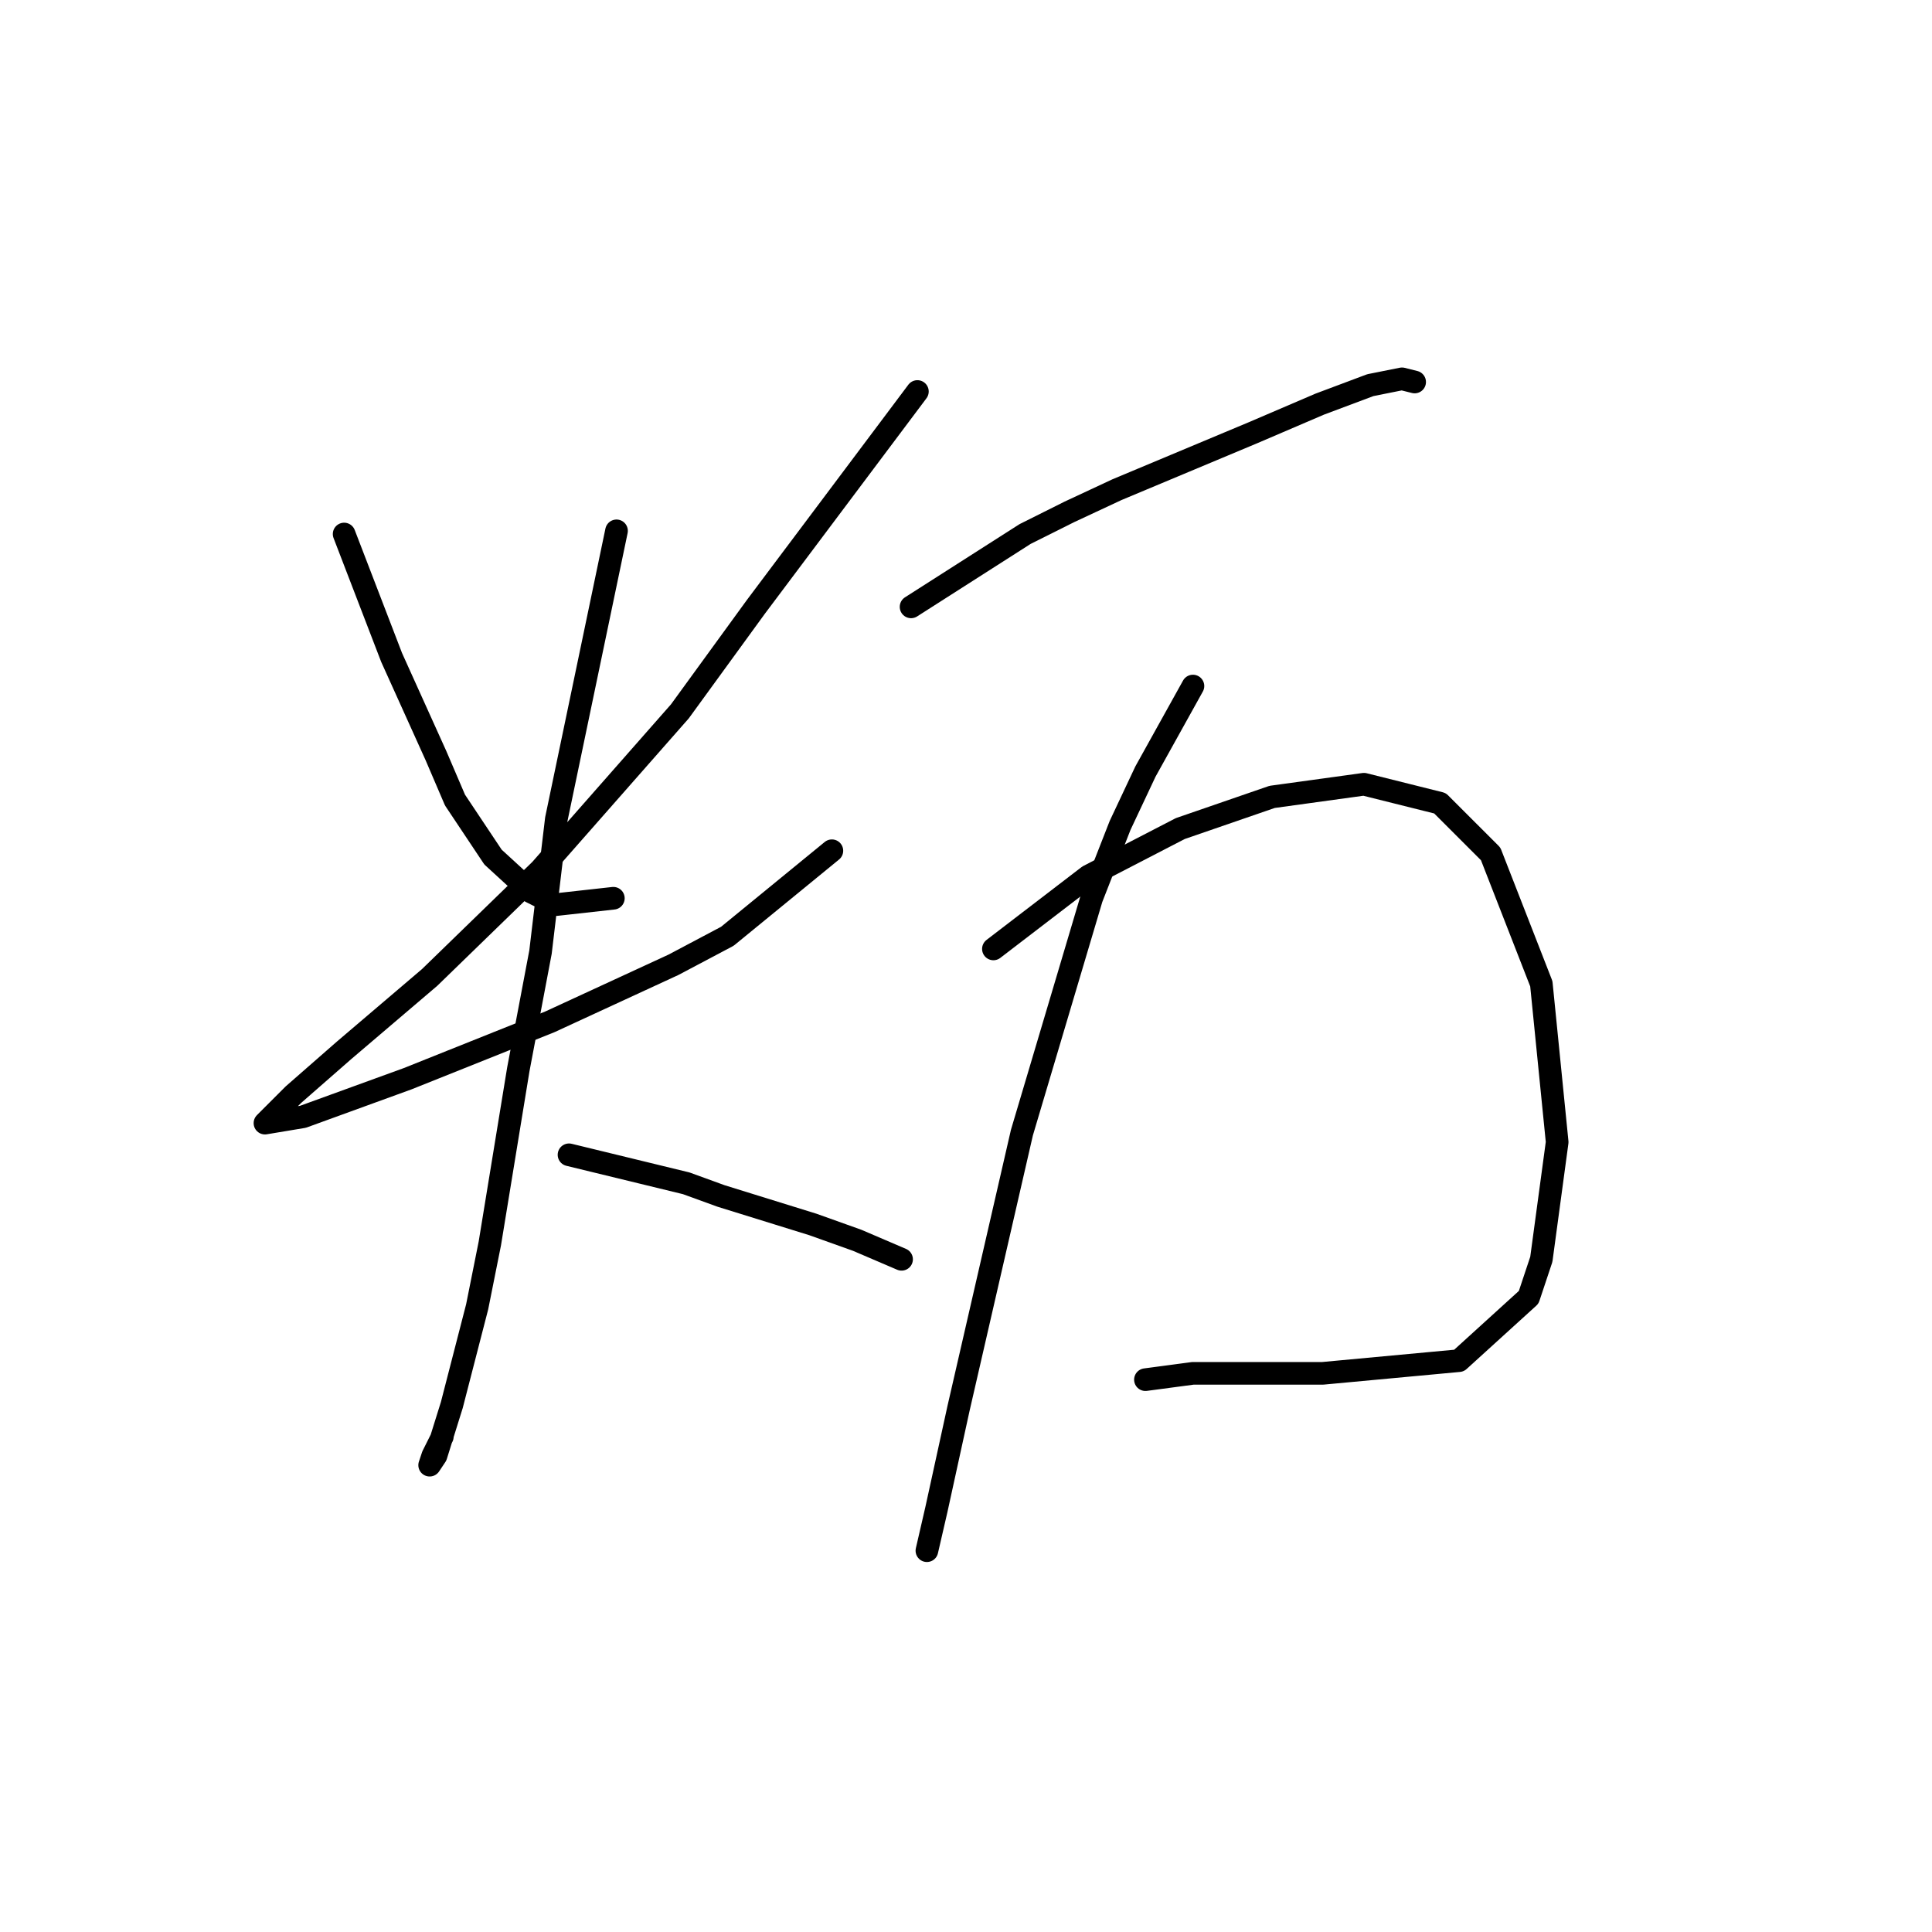 <?xml version="1.0" standalone="no"?>
    <svg width="256" height="256" xmlns="http://www.w3.org/2000/svg" version="1.1">
    <polyline stroke="black" stroke-width="3" stroke-linecap="round" fill="transparent" stroke-linejoin="round" points="45.6 70.761 51.895 87.128 57.771 100.138 60.289 106.013 65.325 113.567 70.361 118.183 73.718 119.862 81.272 119.023 81.272 119.023 " />
        <polyline stroke="black" stroke-width="3" stroke-linecap="round" fill="transparent" stroke-linejoin="round" points="121.56 51.876 108.97 68.663 100.157 80.413 90.085 94.262 71.62 115.246 56.931 129.514 45.6 139.167 38.886 145.042 35.528 148.399 35.109 148.819 40.145 147.98 53.994 142.944 72.879 135.39 89.246 127.836 96.38 124.059 110.229 112.728 110.229 112.728 " />
        <polyline stroke="black" stroke-width="3" stroke-linecap="round" fill="transparent" stroke-linejoin="round" points="81.692 70.341 73.718 108.531 71.62 126.157 68.682 141.685 64.905 164.766 63.226 173.16 59.869 186.169 57.771 192.884 56.931 194.143 57.351 192.884 58.61 190.366 58.61 190.366 " />
        <polyline stroke="black" stroke-width="3" stroke-linecap="round" fill="transparent" stroke-linejoin="round" points="75.397 153.016 90.924 156.793 95.541 158.471 107.711 162.248 113.586 164.347 119.462 166.865 119.462 166.865 " />
        <polyline stroke="black" stroke-width="3" stroke-linecap="round" fill="transparent" stroke-linejoin="round" points="120.721 80.413 135.829 70.761 141.704 67.823 147.999 64.886 166.045 57.332 174.858 53.555 181.572 51.037 185.769 50.197 187.448 50.617 187.448 50.617 " />
        <polyline stroke="black" stroke-width="3" stroke-linecap="round" fill="transparent" stroke-linejoin="round" points="158.071 90.905 151.776 102.236 148.419 109.37 144.642 119.023 135.409 150.078 127.016 186.589 124.078 200.018 122.819 205.474 122.819 205.474 " />
        <polyline stroke="black" stroke-width="3" stroke-linecap="round" fill="transparent" stroke-linejoin="round" points="131.632 125.737 144.222 116.085 156.392 109.79 168.563 105.593 180.733 103.915 190.805 106.433 197.52 113.147 204.234 130.354 206.333 151.337 204.234 166.865 202.556 171.901 193.323 180.294 175.277 181.973 158.071 181.973 151.776 182.812 151.776 182.812 " />
        </svg>